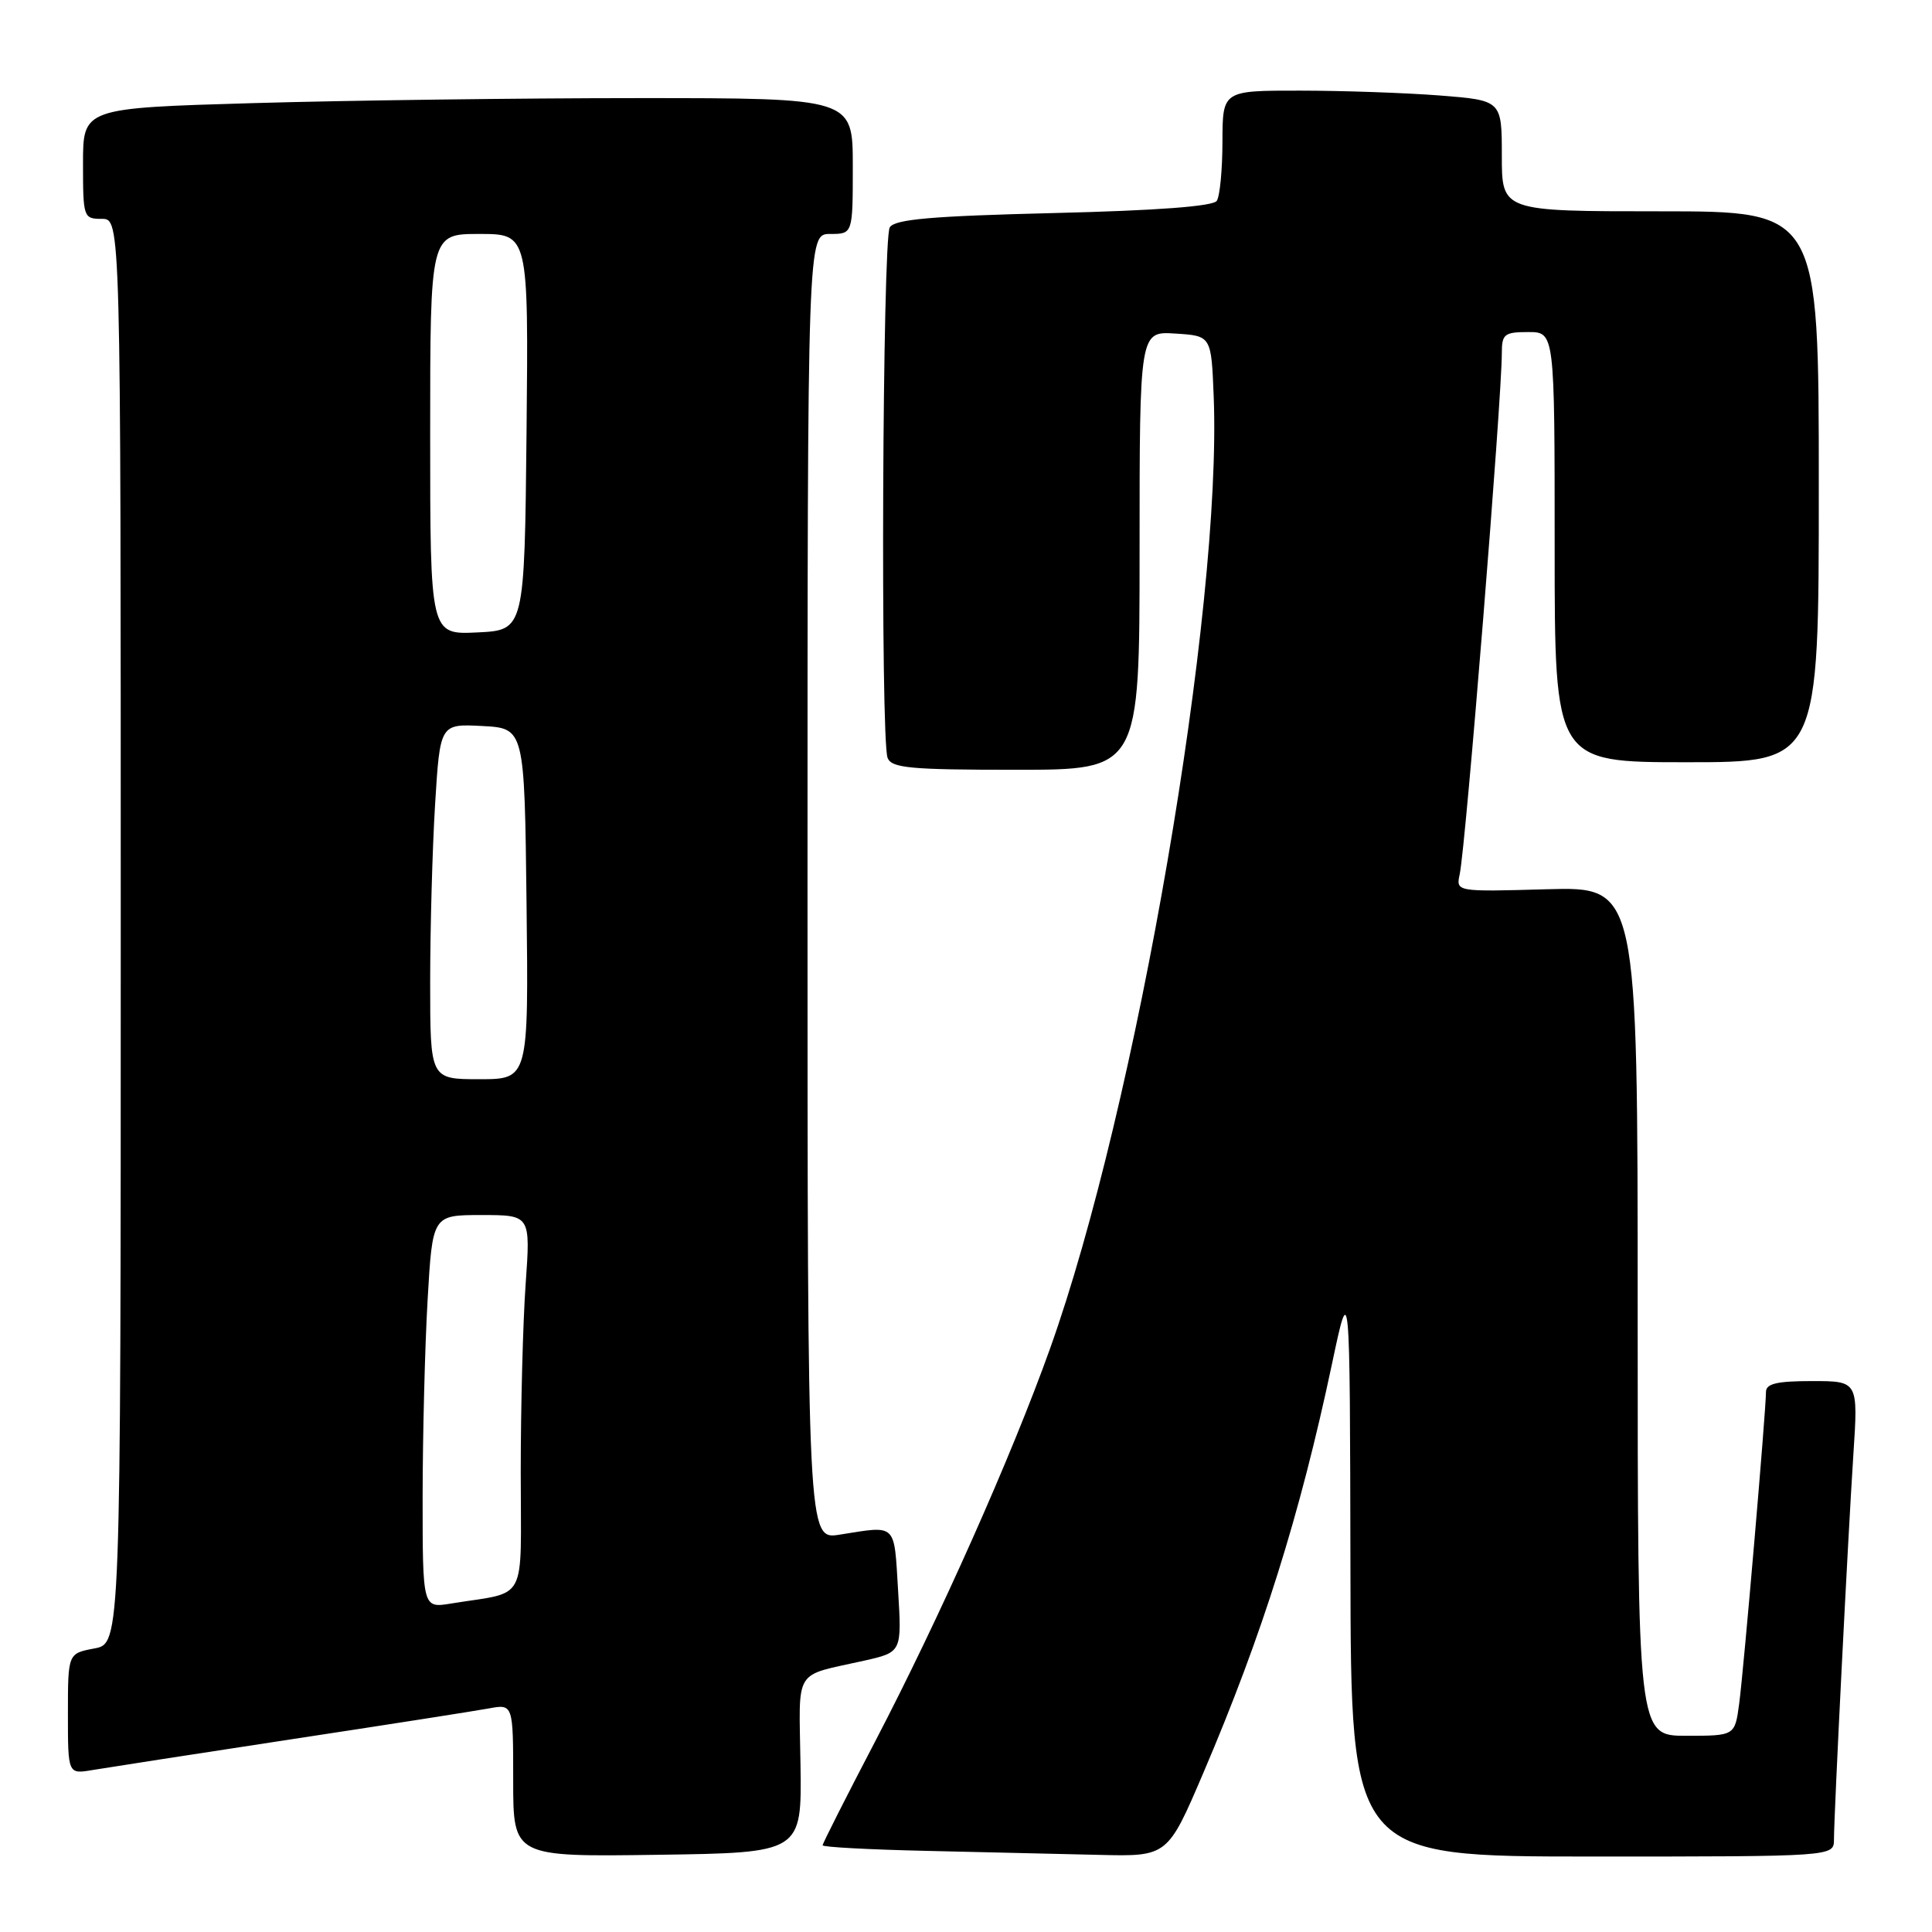 <?xml version="1.0" encoding="UTF-8" standalone="no"?>
<!DOCTYPE svg PUBLIC "-//W3C//DTD SVG 1.1//EN" "http://www.w3.org/Graphics/SVG/1.1/DTD/svg11.dtd" >
<svg xmlns="http://www.w3.org/2000/svg" xmlns:xlink="http://www.w3.org/1999/xlink" version="1.1" viewBox="0 0 256 256">
 <g >
 <path fill="currentColor"
d=" M 106.07 233.83 C 105.88 220.79 105.02 222.18 114.50 220.05 C 119.50 218.92 119.50 218.92 119.00 210.71 C 118.45 201.72 118.90 202.14 111.25 203.35 C 107.00 204.02 107.00 204.02 107.00 117.51 C 107.00 31.00 107.00 31.00 110.00 31.00 C 113.00 31.00 113.00 31.00 113.00 22.00 C 113.00 13.00 113.00 13.00 84.66 13.00 C 69.08 13.00 46.13 13.30 33.66 13.66 C 11.00 14.32 11.00 14.32 11.00 21.66 C 11.00 28.82 11.06 29.00 13.50 29.00 C 16.00 29.00 16.00 29.00 16.00 123.39 C 16.00 217.78 16.00 217.78 12.50 218.43 C 9.00 219.09 9.00 219.09 9.00 227.09 C 9.00 235.09 9.00 235.09 12.25 234.54 C 14.04 234.24 25.85 232.41 38.50 230.48 C 51.15 228.56 62.96 226.71 64.75 226.38 C 68.00 225.78 68.00 225.78 68.00 235.91 C 68.00 246.04 68.00 246.04 87.12 245.77 C 106.24 245.50 106.24 245.50 106.07 233.83 Z  M 159.46 234.89 C 167.28 216.58 172.24 200.80 176.49 180.75 C 178.87 169.50 178.87 169.50 178.94 207.75 C 179.00 246.00 179.00 246.00 211.00 246.00 C 243.00 246.00 243.00 246.00 243.01 243.75 C 243.02 240.24 244.87 203.60 245.58 192.75 C 246.22 183.00 246.22 183.00 240.11 183.00 C 235.44 183.00 234.00 183.34 234.00 184.45 C 234.00 186.94 231.05 221.28 230.45 225.75 C 229.88 230.00 229.88 230.00 223.44 230.00 C 217.00 230.00 217.00 230.00 217.00 173.75 C 217.00 117.50 217.00 117.50 204.96 117.83 C 192.92 118.17 192.92 118.17 193.42 115.83 C 194.22 112.12 199.00 52.95 199.00 46.75 C 199.00 44.27 199.35 44.00 202.50 44.00 C 206.00 44.00 206.00 44.00 206.00 72.50 C 206.00 101.00 206.00 101.00 223.50 101.00 C 241.00 101.00 241.00 101.00 241.00 64.50 C 241.00 28.00 241.00 28.00 220.00 28.00 C 199.00 28.00 199.00 28.00 199.00 20.65 C 199.00 13.30 199.00 13.30 190.75 12.65 C 186.21 12.30 177.89 12.01 172.25 12.01 C 162.00 12.00 162.00 12.00 161.98 18.75 C 161.98 22.46 161.64 26.00 161.23 26.61 C 160.75 27.34 153.31 27.90 139.64 28.23 C 123.43 28.63 118.58 29.05 117.90 30.12 C 116.93 31.66 116.65 97.93 117.61 100.42 C 118.13 101.77 120.58 102.00 134.61 102.00 C 151.00 102.00 151.00 102.00 151.00 72.95 C 151.00 43.89 151.00 43.89 155.75 44.20 C 160.50 44.50 160.50 44.50 160.82 52.50 C 161.94 80.66 150.58 146.73 139.12 178.74 C 134.01 193.03 124.47 214.43 115.94 230.79 C 112.12 238.10 109.00 244.28 109.00 244.51 C 109.00 244.75 115.19 245.08 122.75 245.25 C 130.31 245.42 140.60 245.66 145.61 245.78 C 154.71 246.00 154.71 246.00 159.46 234.89 Z  M 56.00 198.30 C 56.01 190.16 56.30 178.44 56.66 172.25 C 57.31 161.00 57.31 161.00 63.80 161.00 C 70.30 161.00 70.30 161.00 69.65 170.15 C 69.29 175.19 69.00 186.40 69.00 195.07 C 69.00 212.80 70.07 210.79 59.75 212.48 C 56.00 213.09 56.00 213.09 56.00 198.30 Z  M 57.00 130.16 C 57.00 123.09 57.29 112.50 57.65 106.61 C 58.31 95.91 58.31 95.91 63.90 96.20 C 69.50 96.50 69.50 96.50 69.77 119.75 C 70.04 143.00 70.04 143.00 63.52 143.00 C 57.00 143.00 57.00 143.00 57.00 130.16 Z  M 57.00 57.55 C 57.00 31.00 57.00 31.00 63.52 31.00 C 70.03 31.00 70.03 31.00 69.77 57.25 C 69.50 83.50 69.50 83.50 63.25 83.80 C 57.00 84.10 57.00 84.10 57.00 57.55 Z "/>
</g>
</svg>